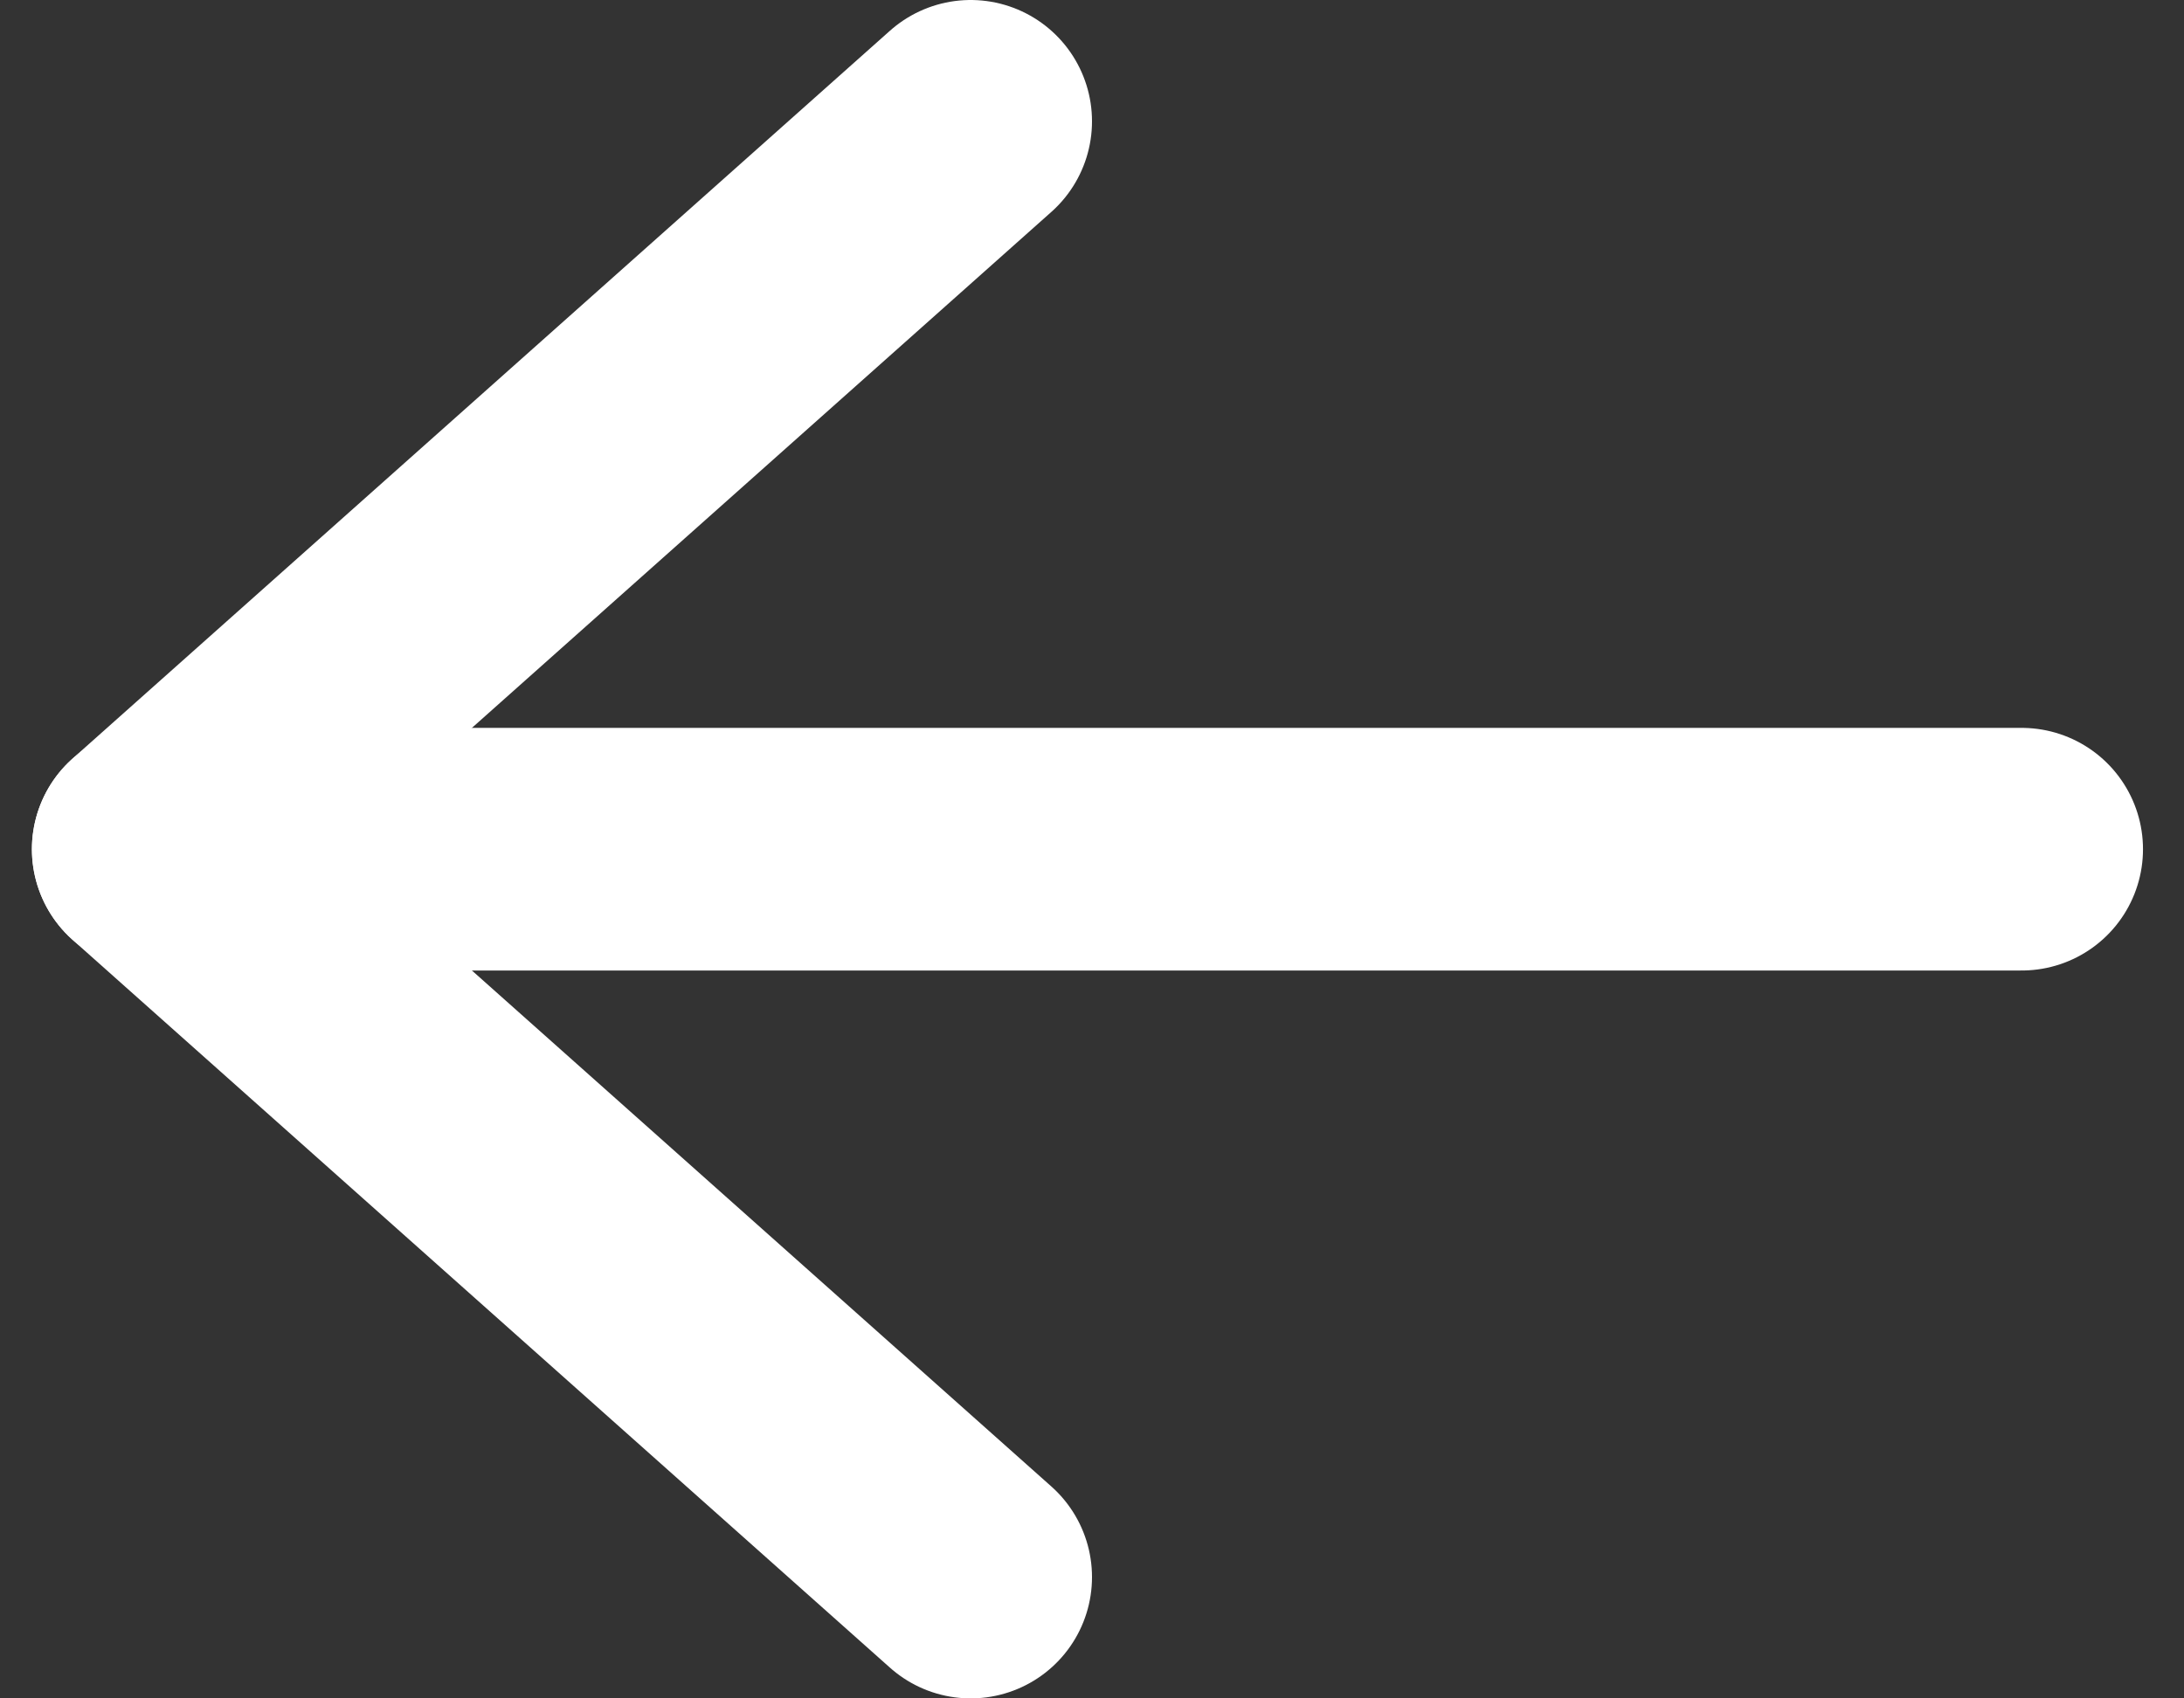 <svg width="18" height="14" viewBox="0 0 18 14" fill="none" xmlns="http://www.w3.org/2000/svg">
<rect x="0" y="0" width="18" height="14" fill="#333333" stroke="none"/>
<path d="M16.662 7L1.263 7" stroke="white" stroke-width="2" stroke-linecap="round" stroke-linejoin="round"/>
<path d="M8 13L1.263 7L8 1" stroke="white" stroke-width="2" stroke-linecap="round" stroke-linejoin="round"/>
</svg>
